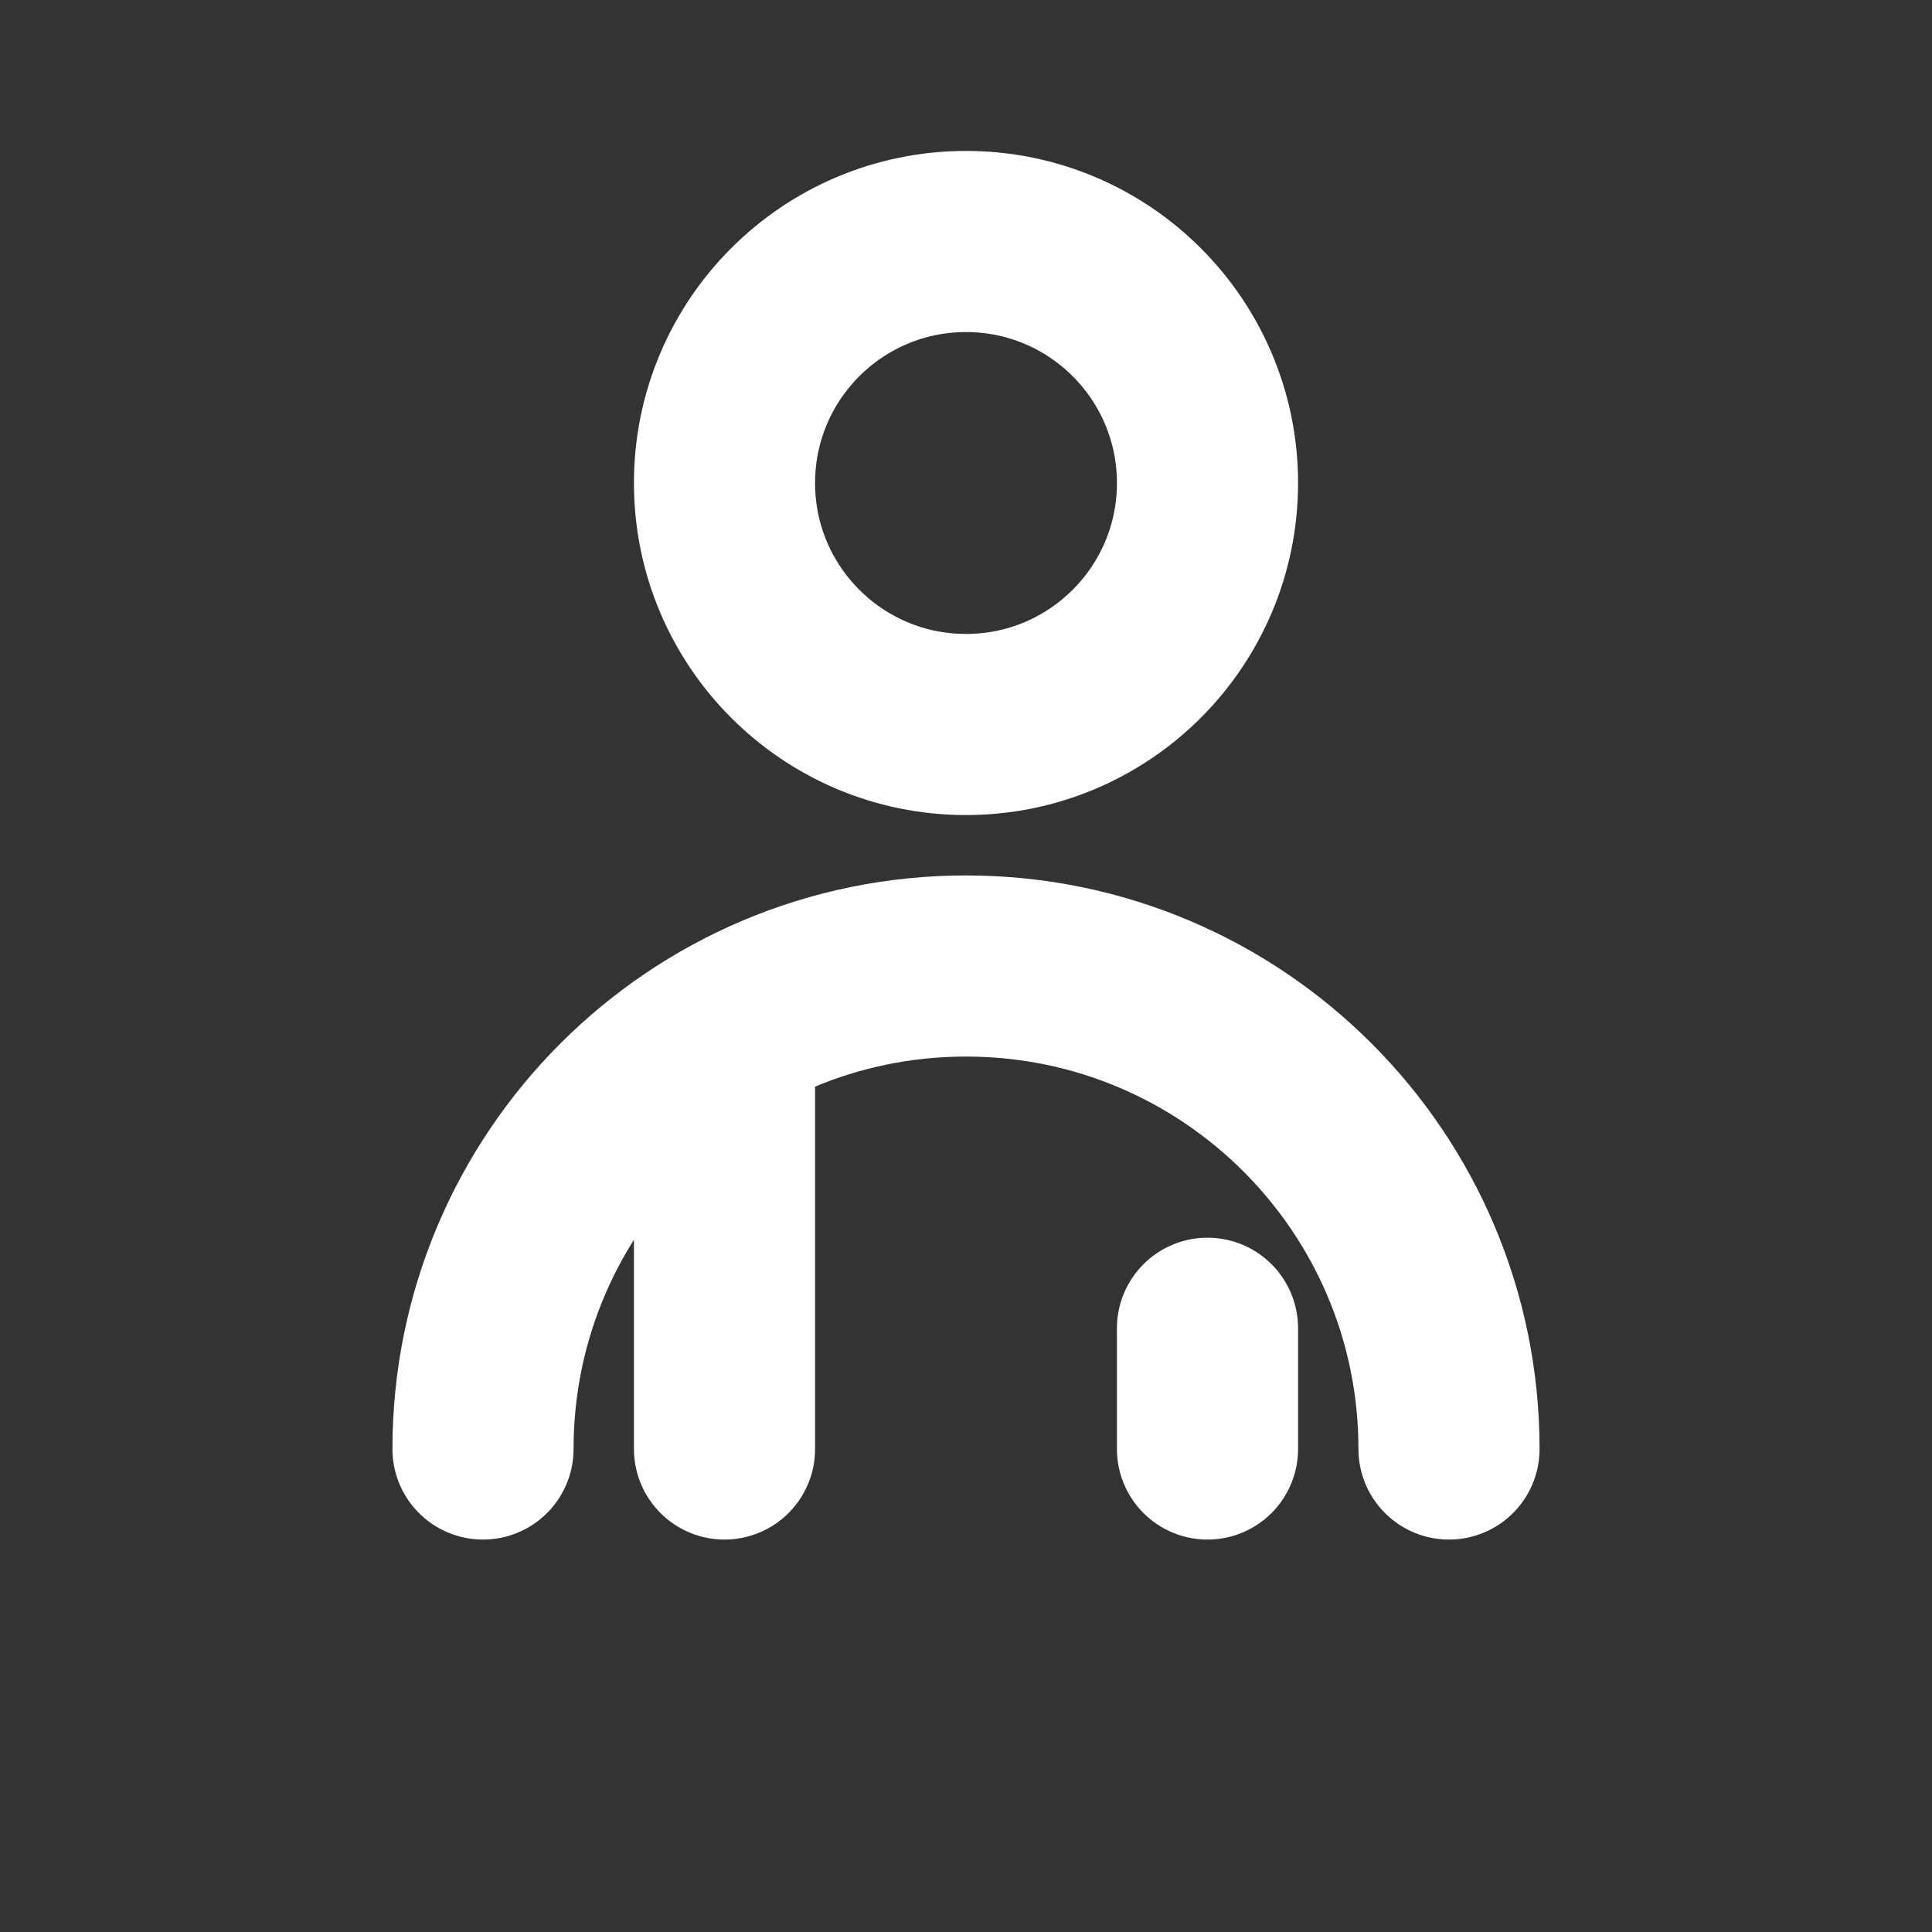 <?xml version="1.0" encoding="UTF-8"?>
<svg width="16" height="16" version="1.1" viewBox="0 0 16 16" xmlns="http://www.w3.org/2000/svg">
    <rect x="0" y="0" width="16" height="16" fill="#333333" stroke="none"/>
    <g fill="none" stroke="#ffffff" stroke-linecap="round" stroke-width="1.5">
        <circle cx="8" cy="4" r="2"/>
        <path d="m4 12c0-2.209 1.791-4 4-4s4 1.791 4 4"/>
        <path d="m6 12v-3"/>
        <path d="m10 12v-1"/>
    </g>
</svg> 